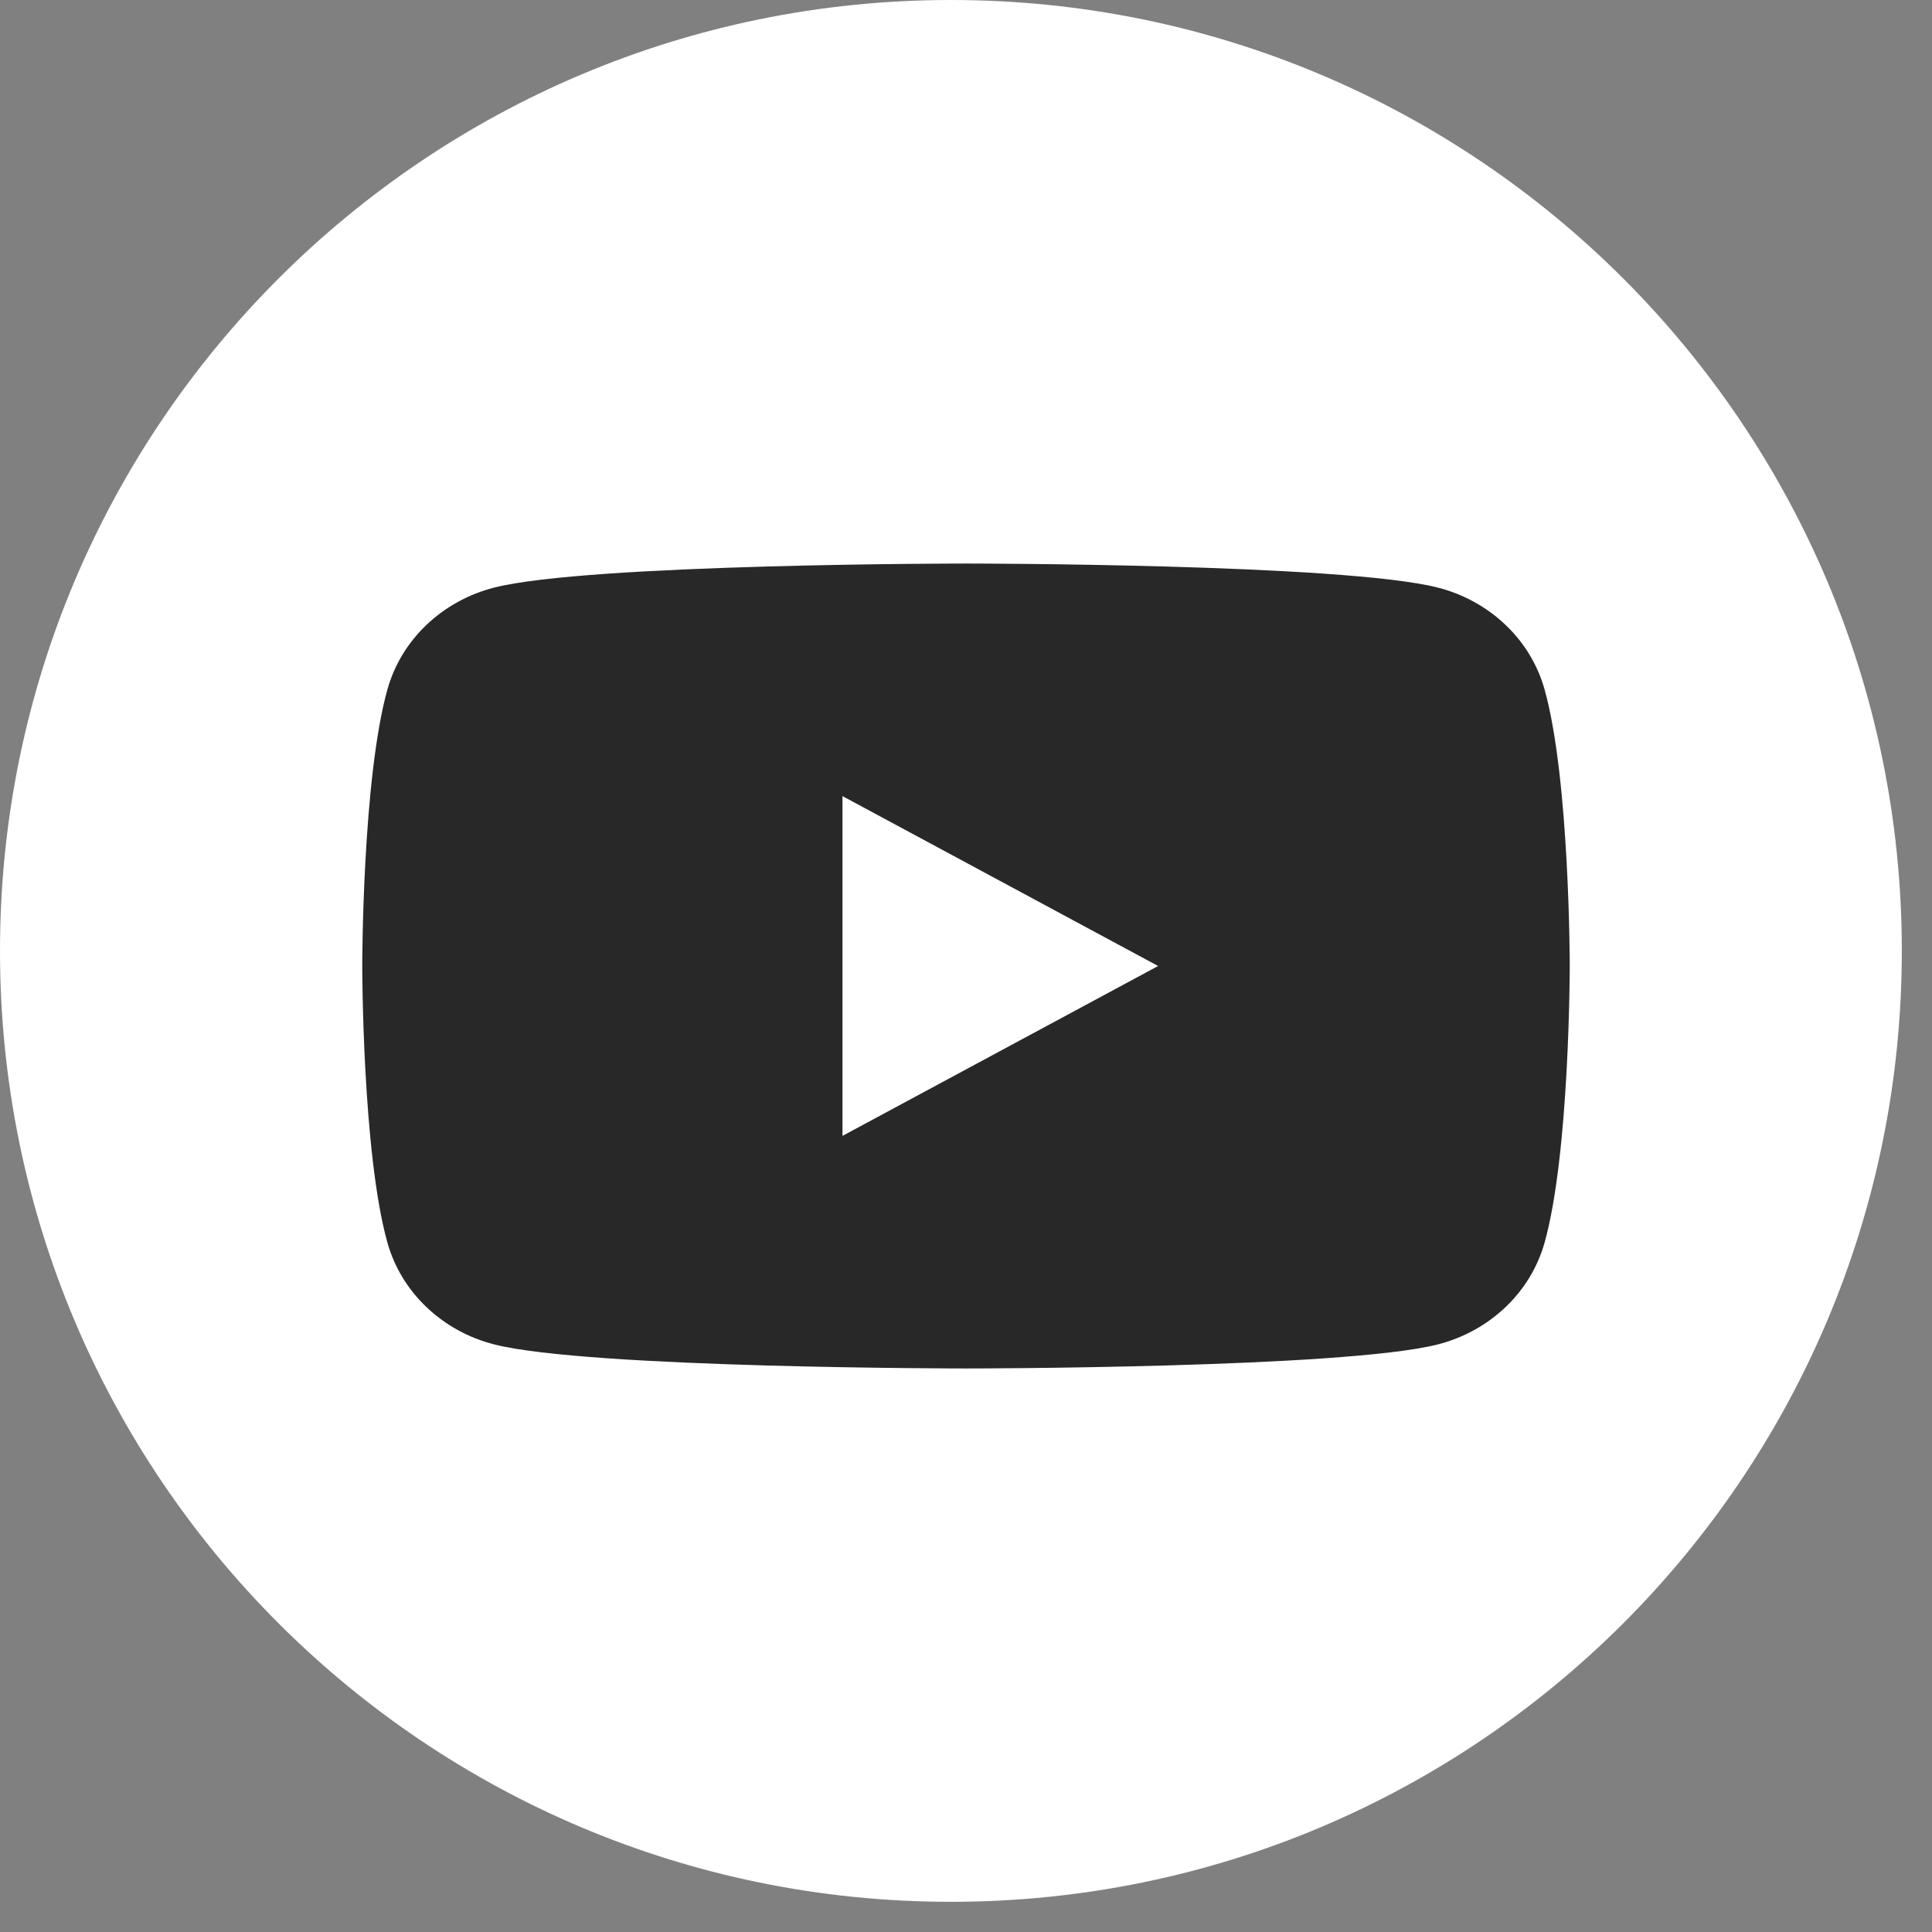 <svg width="16" height="16" viewBox="0 0 16 16" fill="none" xmlns="http://www.w3.org/2000/svg">
<rect x="0" y="0" width="16" height="16" fill="#808080" stroke="none"/>
<path d="M7.875 0C3.526 0 0 3.526 0 7.875C0 12.224 3.526 15.75 7.875 15.75C12.224 15.75 15.75 12.224 15.75 7.875C15.75 3.526 12.224 0 7.875 0Z" fill="white"/>
<g clip-path="url(#clip0)">
<path d="M12.791 5.708C12.734 5.506 12.623 5.322 12.468 5.175C12.313 5.027 12.119 4.92 11.907 4.866C11.125 4.667 8 4.667 8 4.667C8 4.667 4.875 4.667 4.093 4.866C3.881 4.92 3.687 5.027 3.532 5.175C3.377 5.322 3.266 5.506 3.209 5.708C3 6.451 3 8 3 8C3 8 3 9.549 3.209 10.293C3.266 10.494 3.377 10.678 3.532 10.825C3.687 10.973 3.881 11.08 4.093 11.134C4.875 11.333 8 11.333 8 11.333C8 11.333 11.125 11.333 11.907 11.134C12.119 11.08 12.313 10.973 12.468 10.825C12.623 10.678 12.734 10.494 12.791 10.293C13 9.549 13 8 13 8C13 8 13 6.451 12.791 5.708Z" fill="#282828"/>
<path d="M6.977 9.407L9.591 8L6.977 6.593V9.407Z" fill="white"/>
</g>
<defs>
<clipPath id="clip0">
<rect width="10" height="6.667" fill="white" transform="translate(3 4.667)"/>
</clipPath>
</defs>
</svg>

